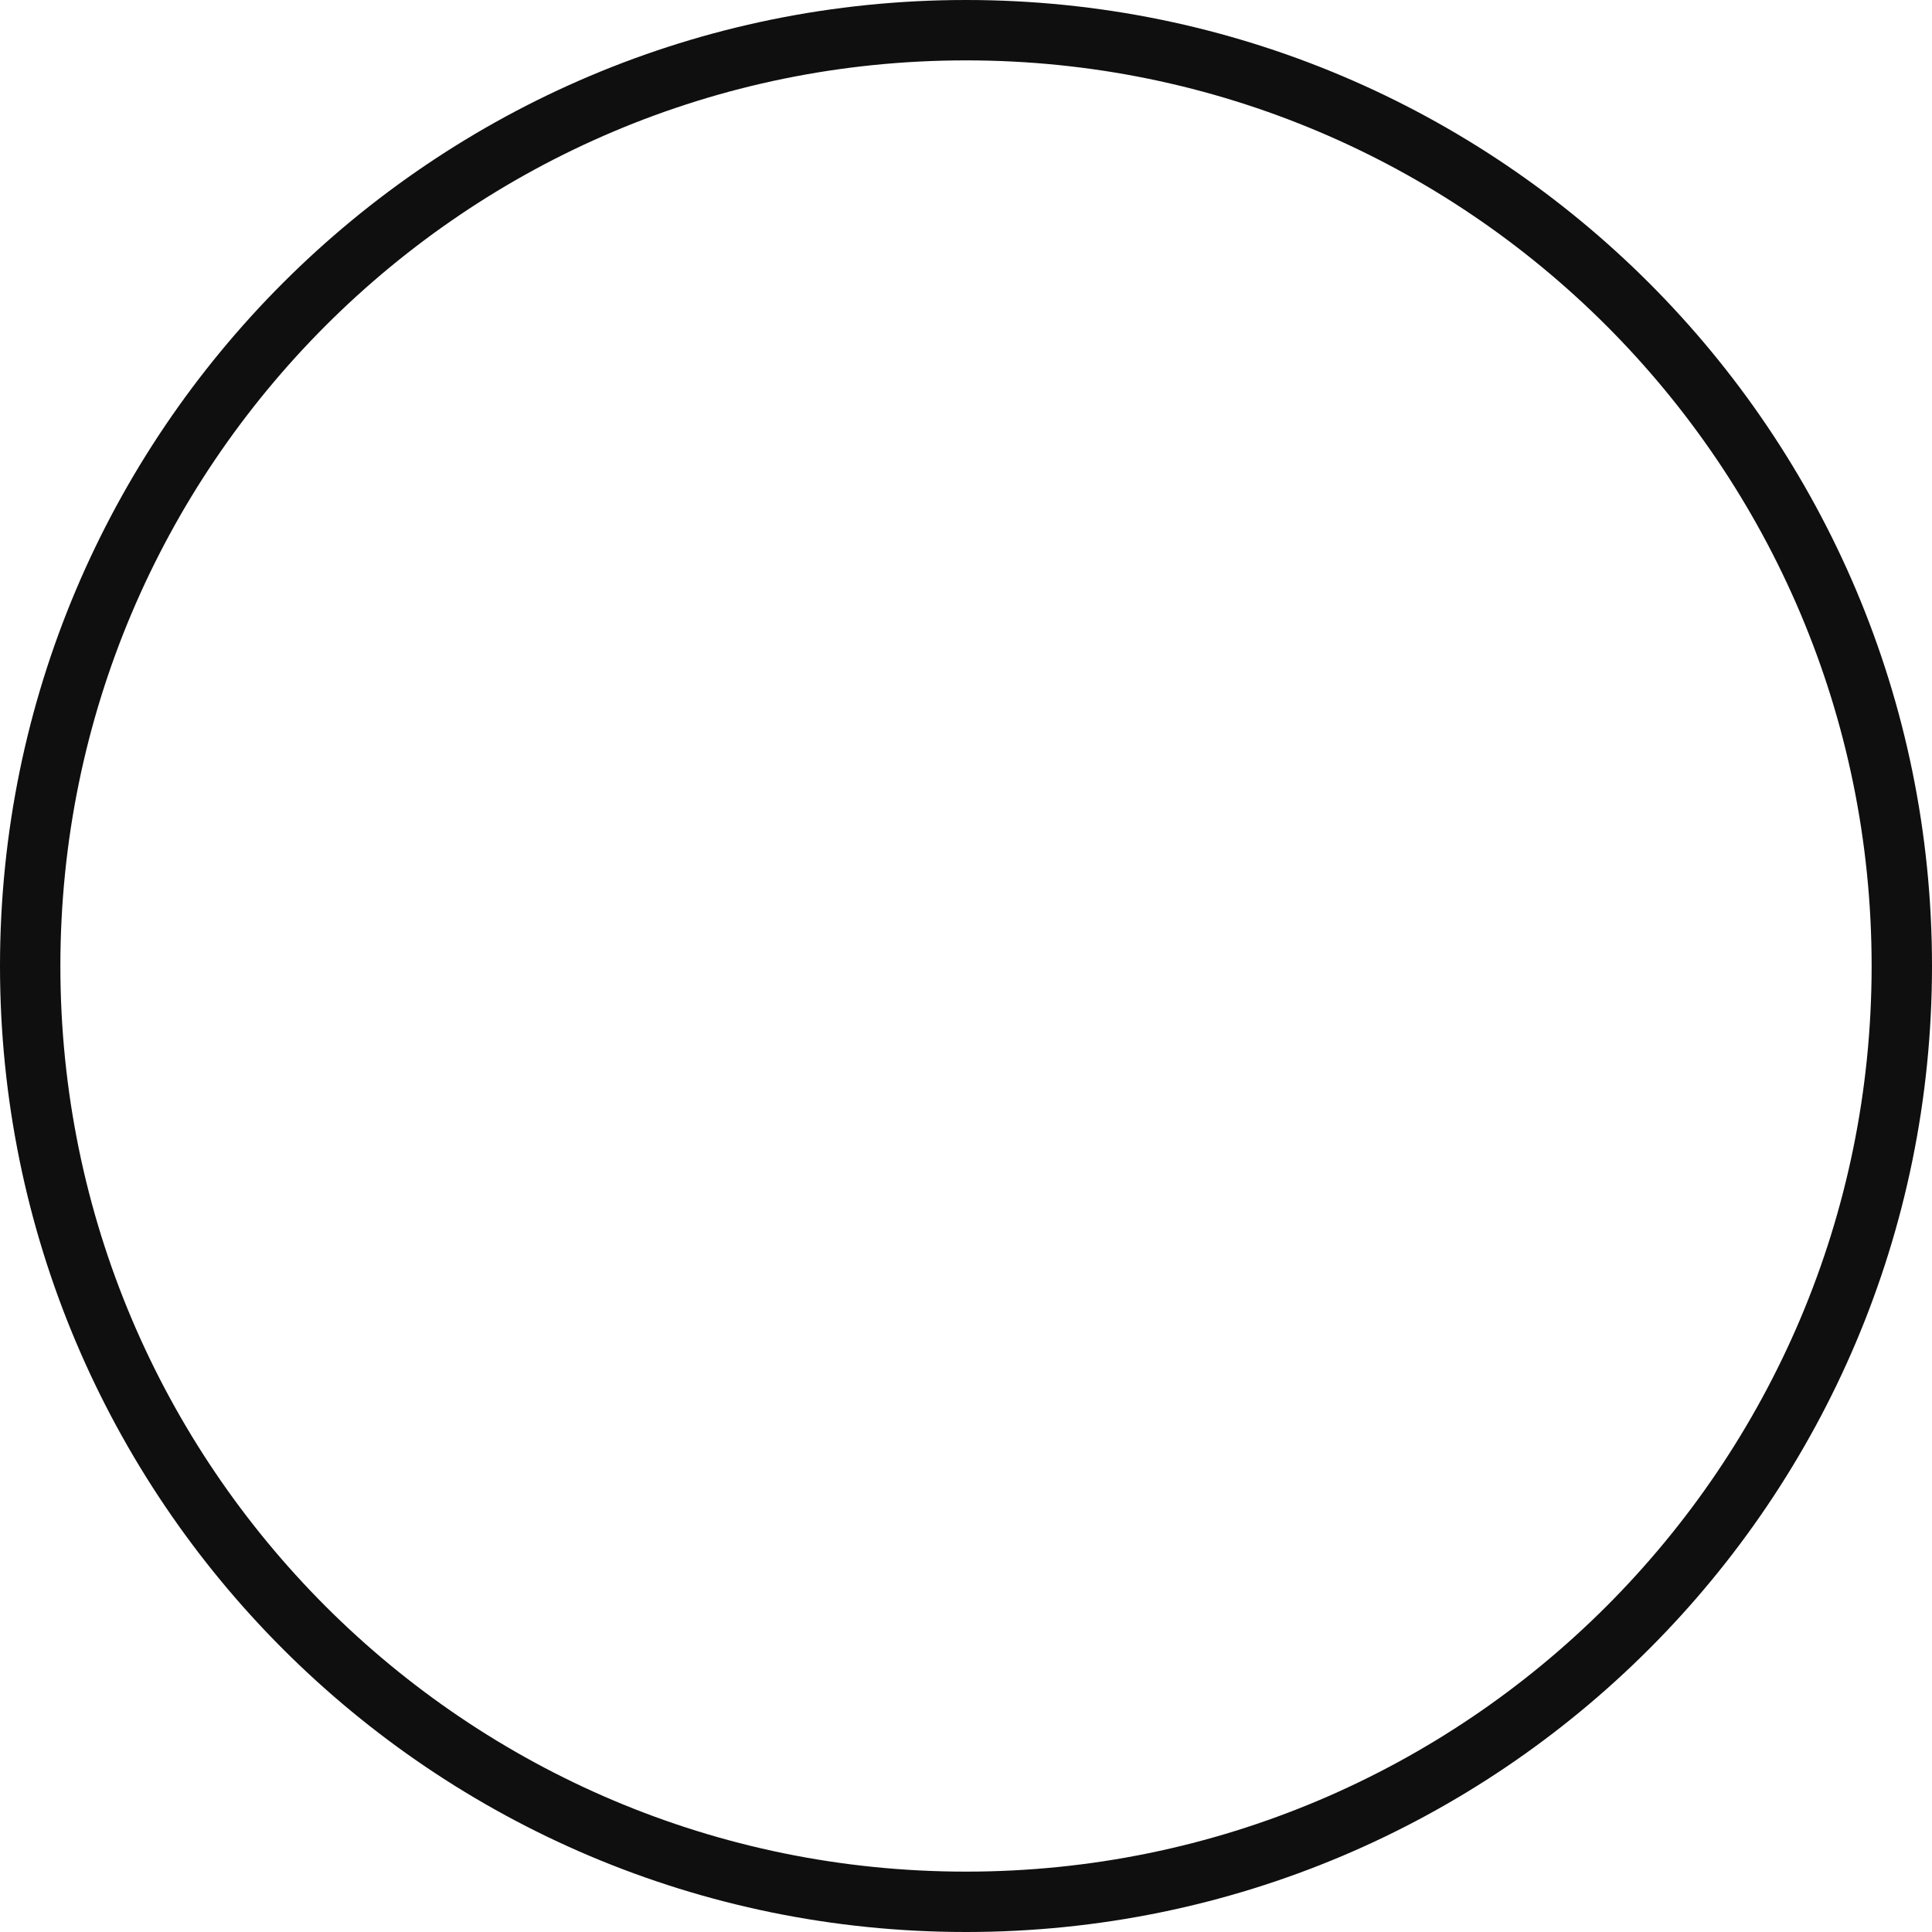 <svg xmlns="http://www.w3.org/2000/svg" width="32" height="32" viewBox="0 0 32 32">
    <path class="ii-block" fill="none" fill-rule="evenodd" stroke="#0F0F10" d="M16 .5c4.28 0 8.155 1.735 10.96 4.54C29.765 7.845 31.5 11.72 31.5 16c0 4.28-1.735 8.155-4.54 10.96-2.805 2.805-6.68 4.54-10.96 4.54-4.28 0-8.155-1.735-10.96-4.54C2.235 24.155.5 20.28.5 16c0-4.28 1.735-8.155 4.54-10.96C7.845 2.235 11.72.5 16 .5z"/>
</svg>
